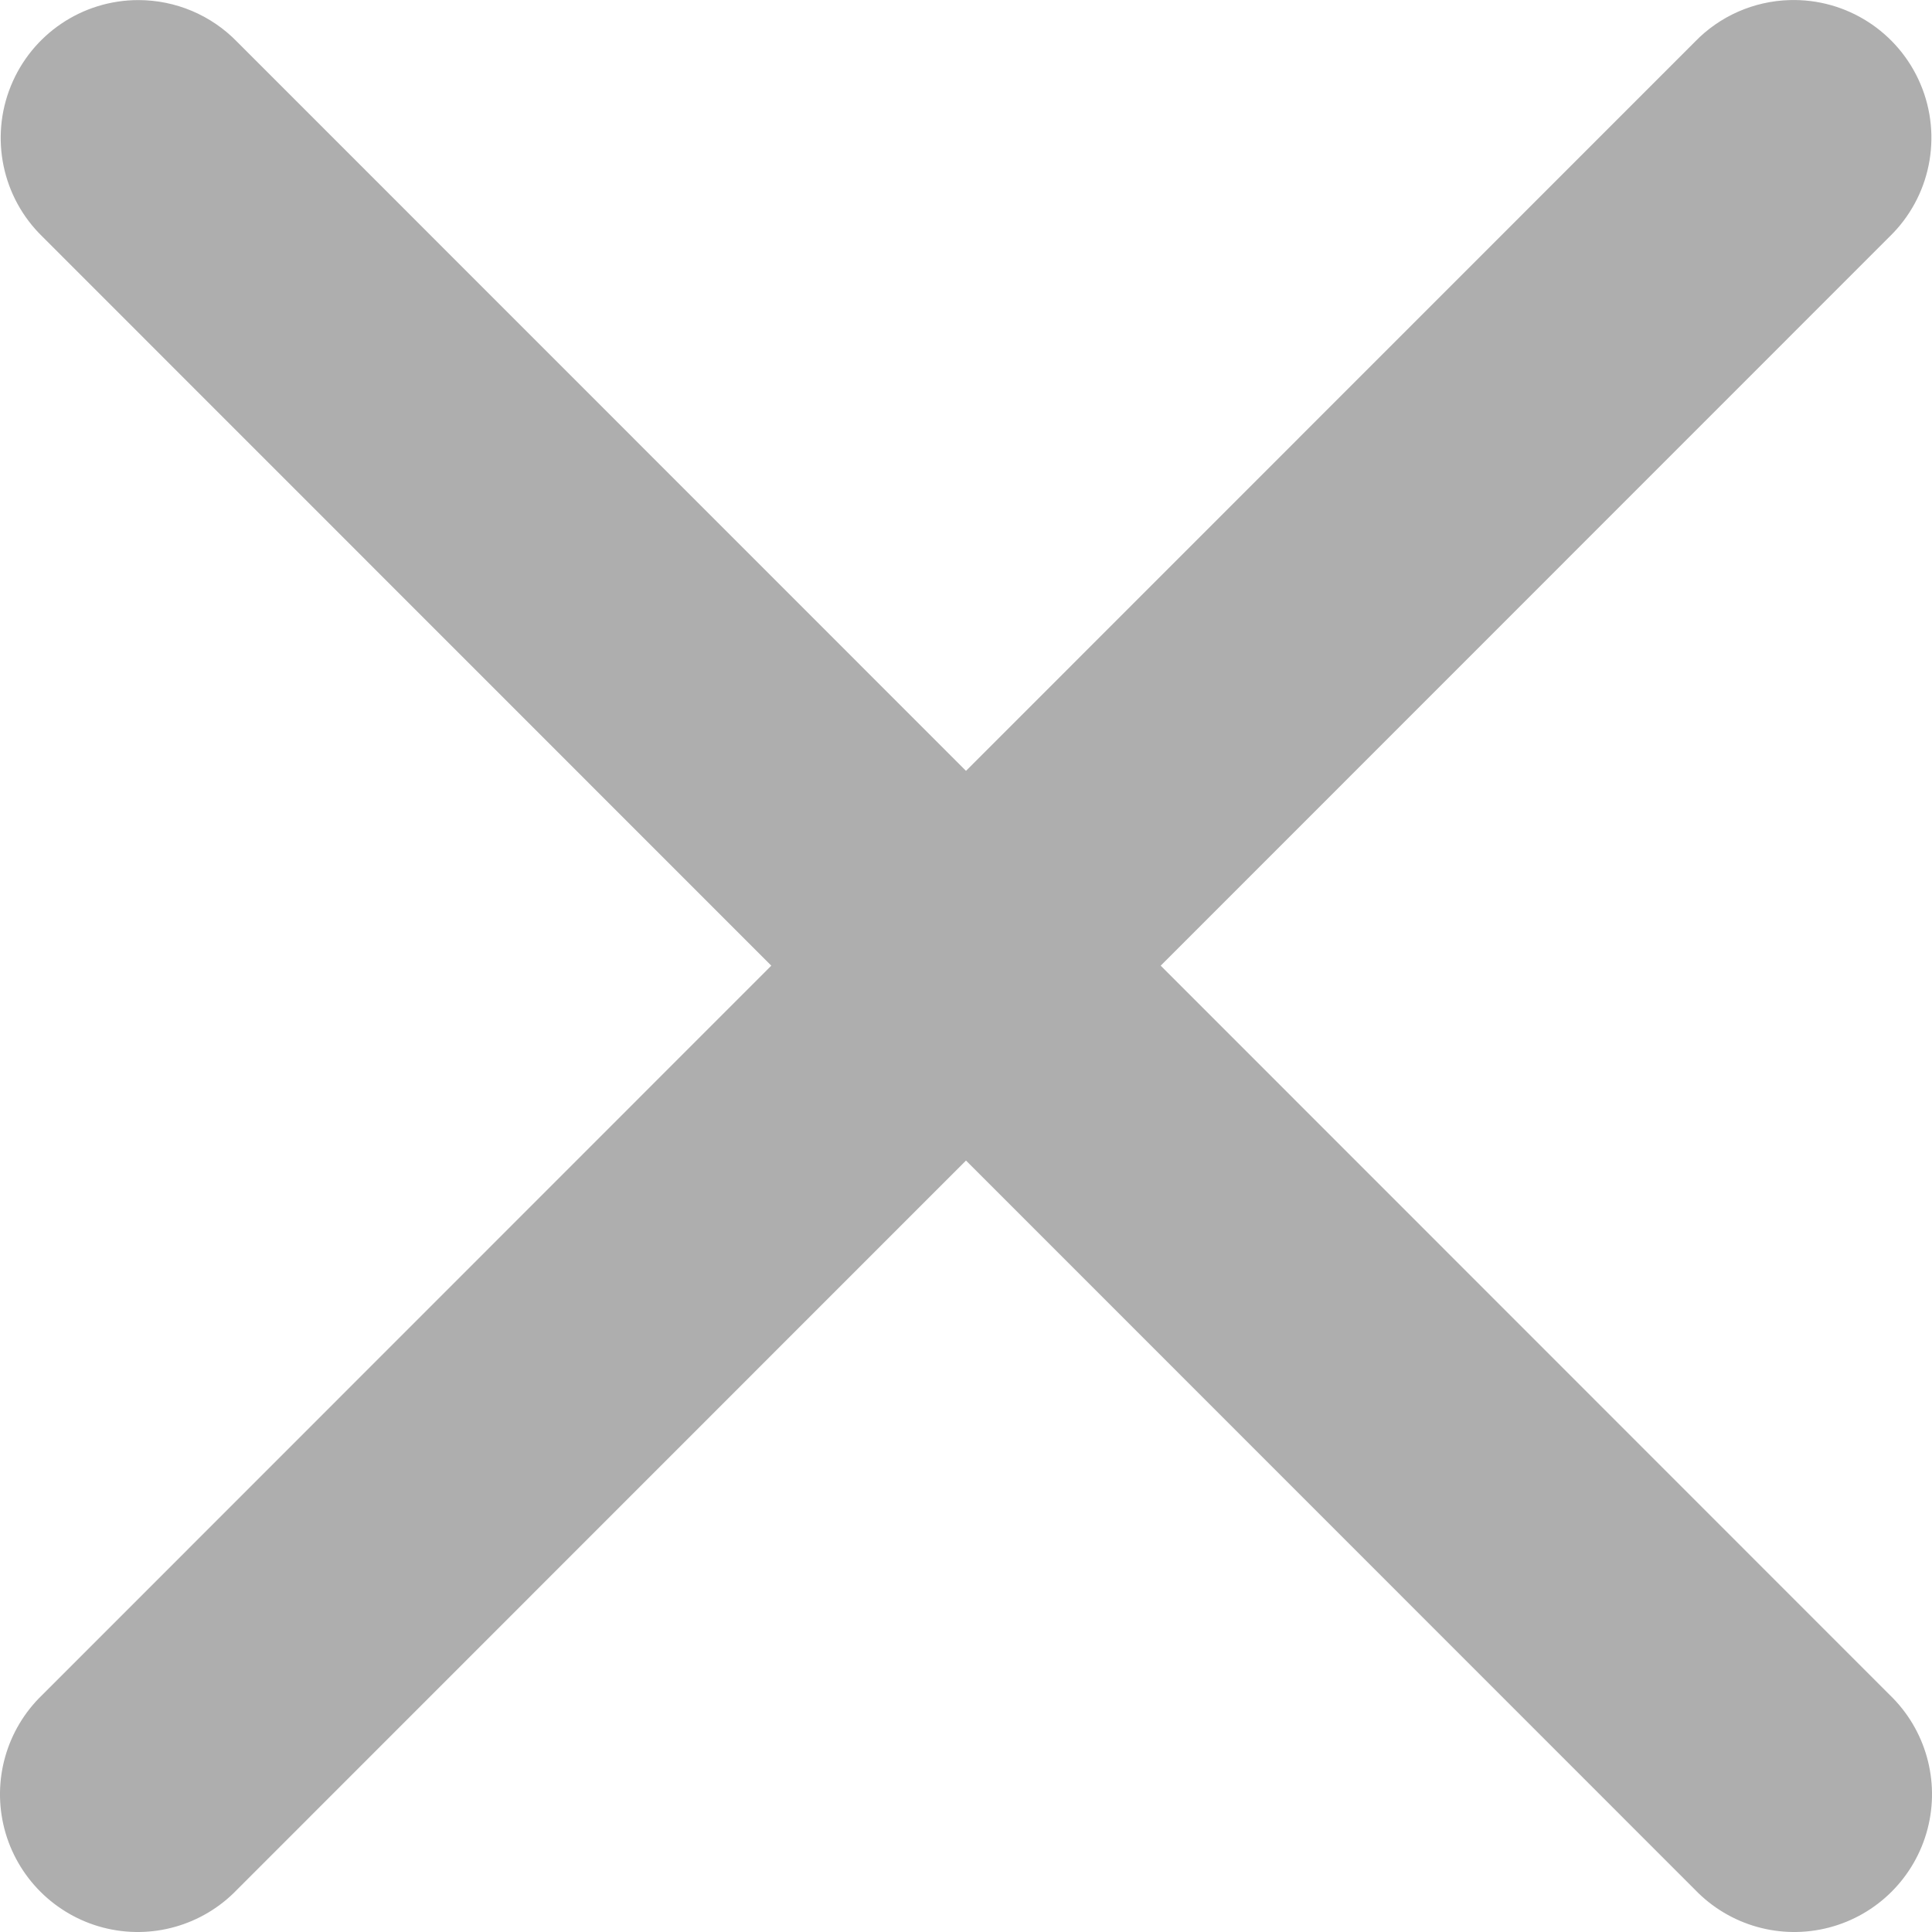 <svg width="23" height="23" viewBox="0 0 23 23" fill="none" xmlns="http://www.w3.org/2000/svg">
<path d="M1.647 0.001C0.98 0.001 0.38 0.405 0.129 1.024C-0.122 1.642 0.026 2.351 0.504 2.816L9.182 11.496L0.504 20.177C0.076 20.588 -0.097 21.199 0.053 21.774C0.203 22.348 0.652 22.797 1.226 22.947C1.801 23.097 2.411 22.924 2.822 22.496L11.5 13.816L20.178 22.496C20.589 22.924 21.199 23.097 21.774 22.947C22.349 22.797 22.797 22.348 22.947 21.774C23.097 21.199 22.924 20.588 22.496 20.177L13.818 11.496L22.496 2.816C22.981 2.345 23.127 1.624 22.863 1.001C22.599 0.378 21.981 -0.019 21.305 0.001C20.879 0.013 20.474 0.191 20.178 0.497L11.5 9.177L2.822 0.497C2.514 0.18 2.09 0.001 1.647 0.001Z" fill="#AEAEAE"/>
</svg>
